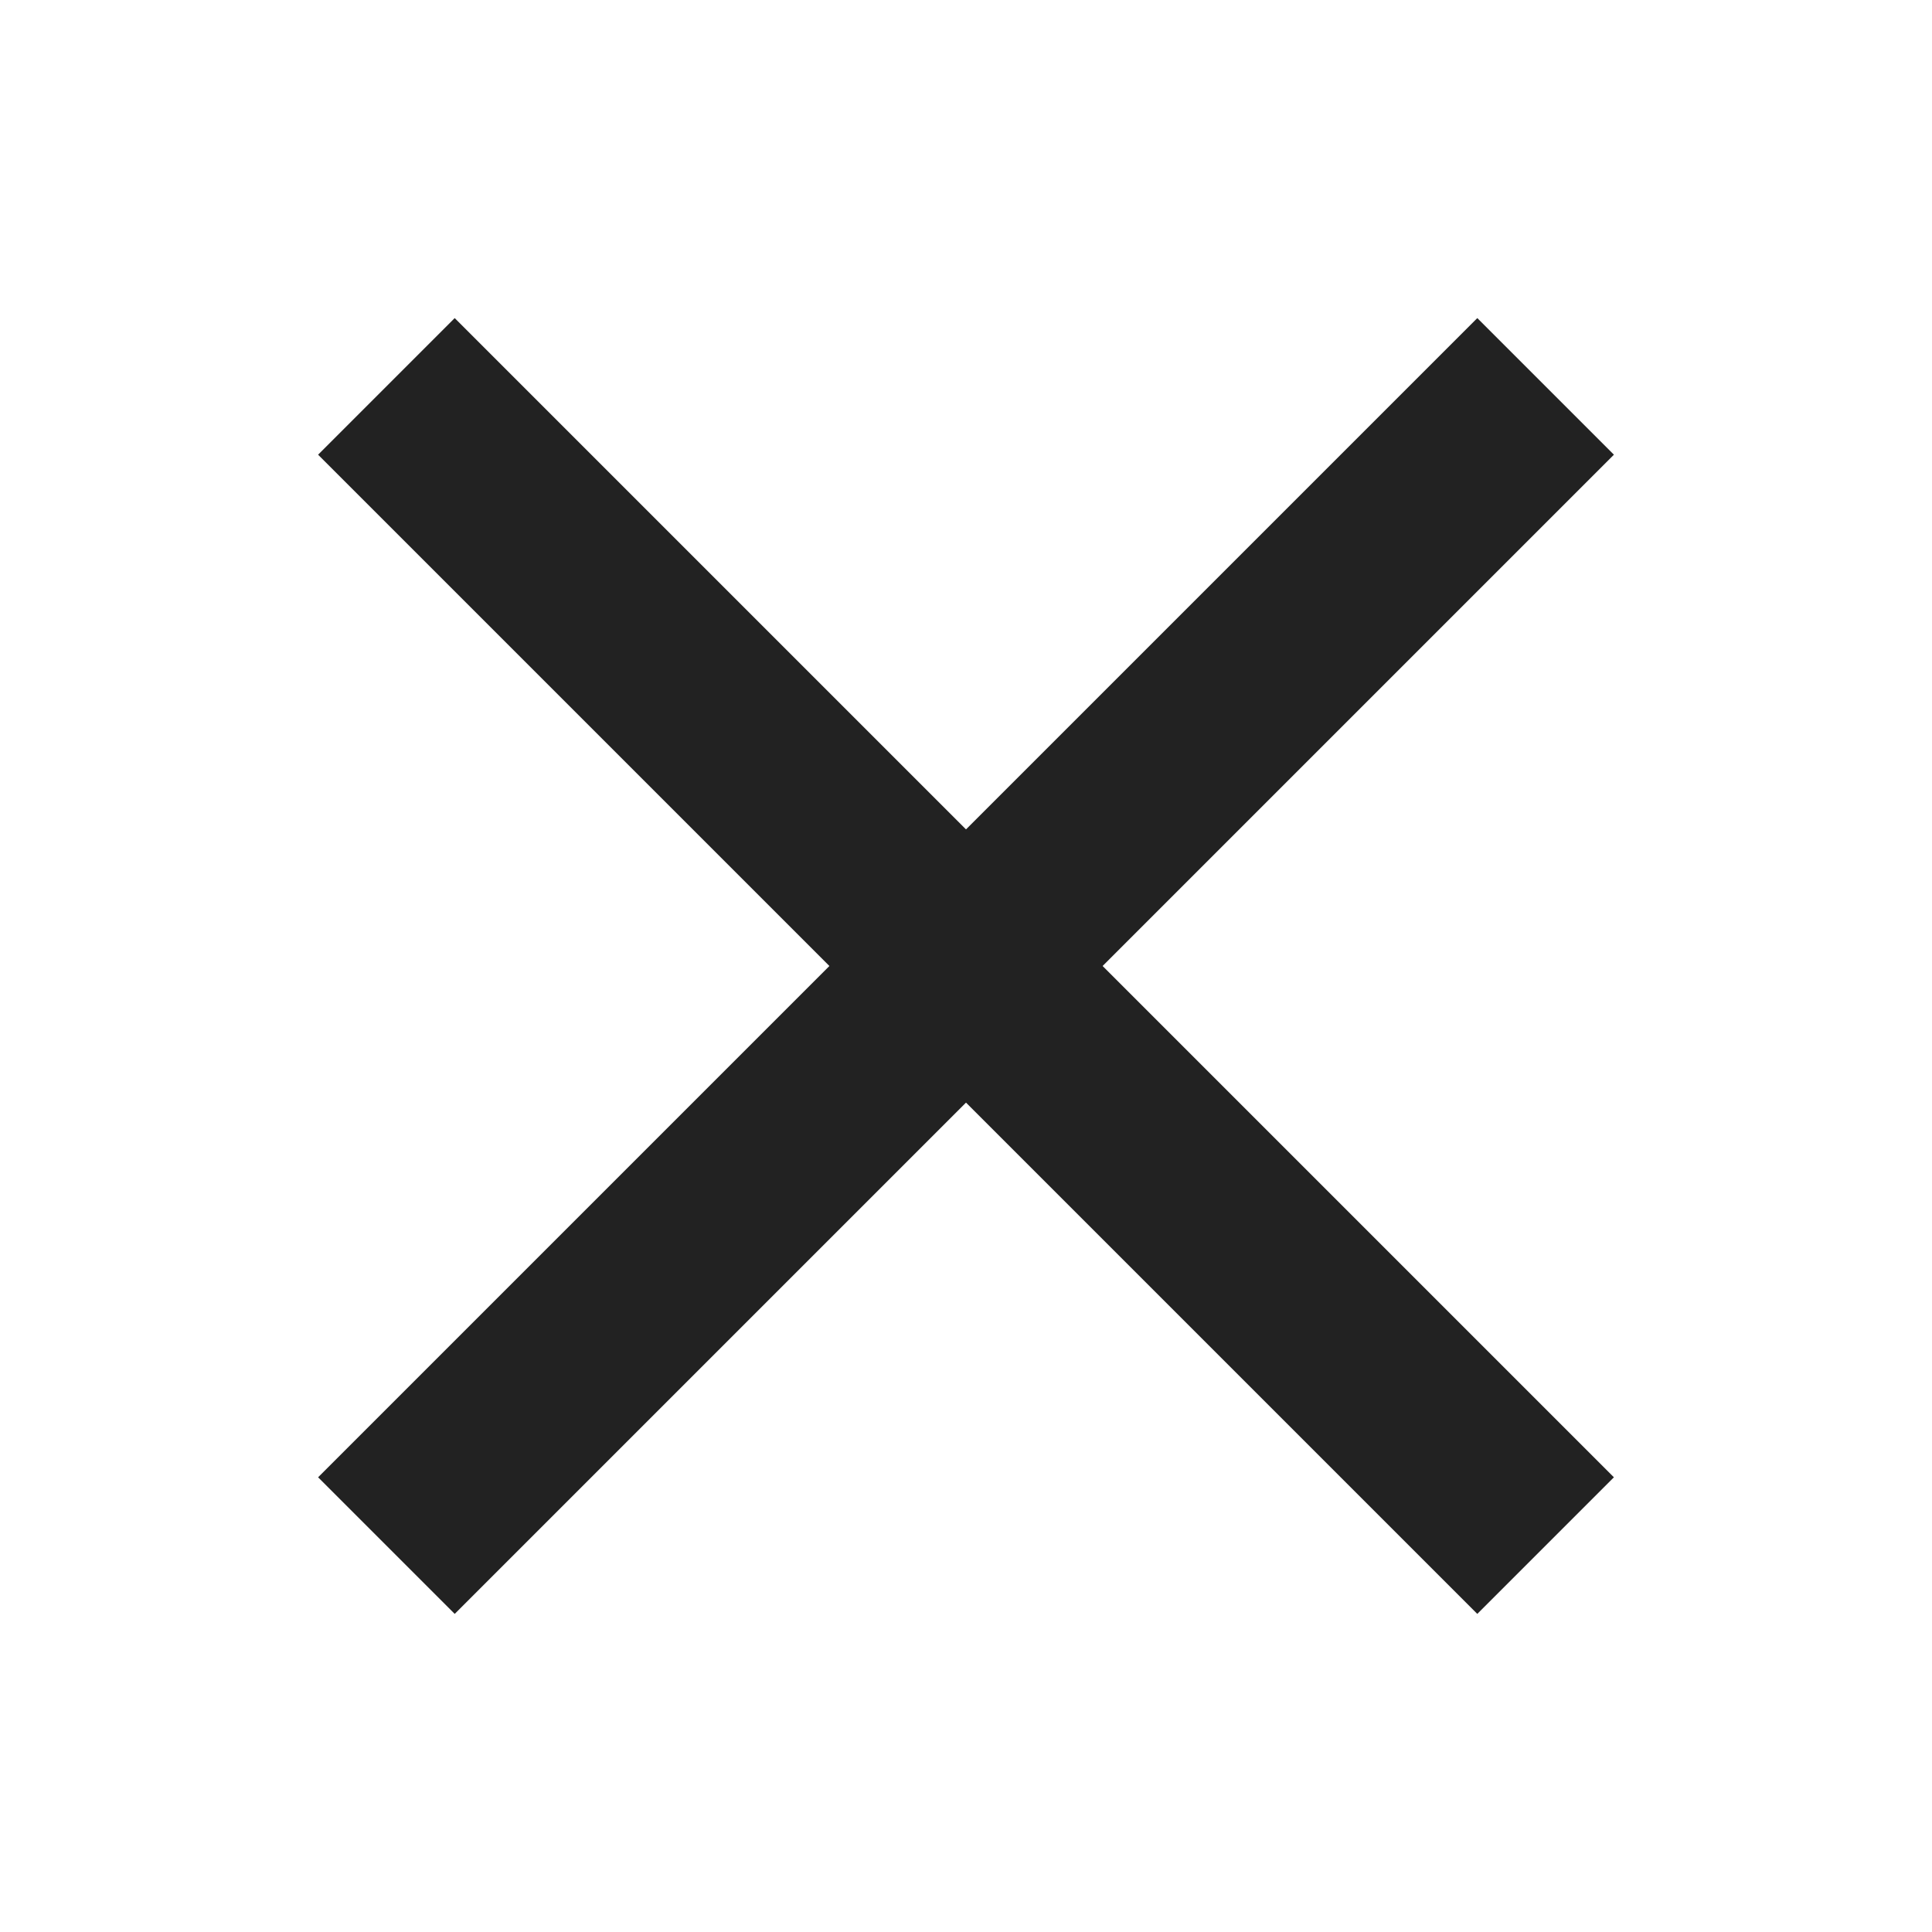 <svg xmlns="http://www.w3.org/2000/svg" id="btn_close" width="20" height="20" viewBox="0 0 20 20">
    <defs>
        <style>
            .cls-1{fill:none;stroke:#222;stroke-width:2px}
        </style>
    </defs>
    <g id="ico_close" transform="translate(4 4)">
        <path id="패스_116" d="M922.277 444.515l-12 12" class="cls-1" transform="translate(-910.277 -444.515)"/>
        <path id="패스_117" d="M910.277 444.515l12 12" class="cls-1" transform="translate(-910.277 -444.515)"/>
    </g>
    <path id="area" fill="none" d="M0 0H20V20H0z"/>
</svg>
